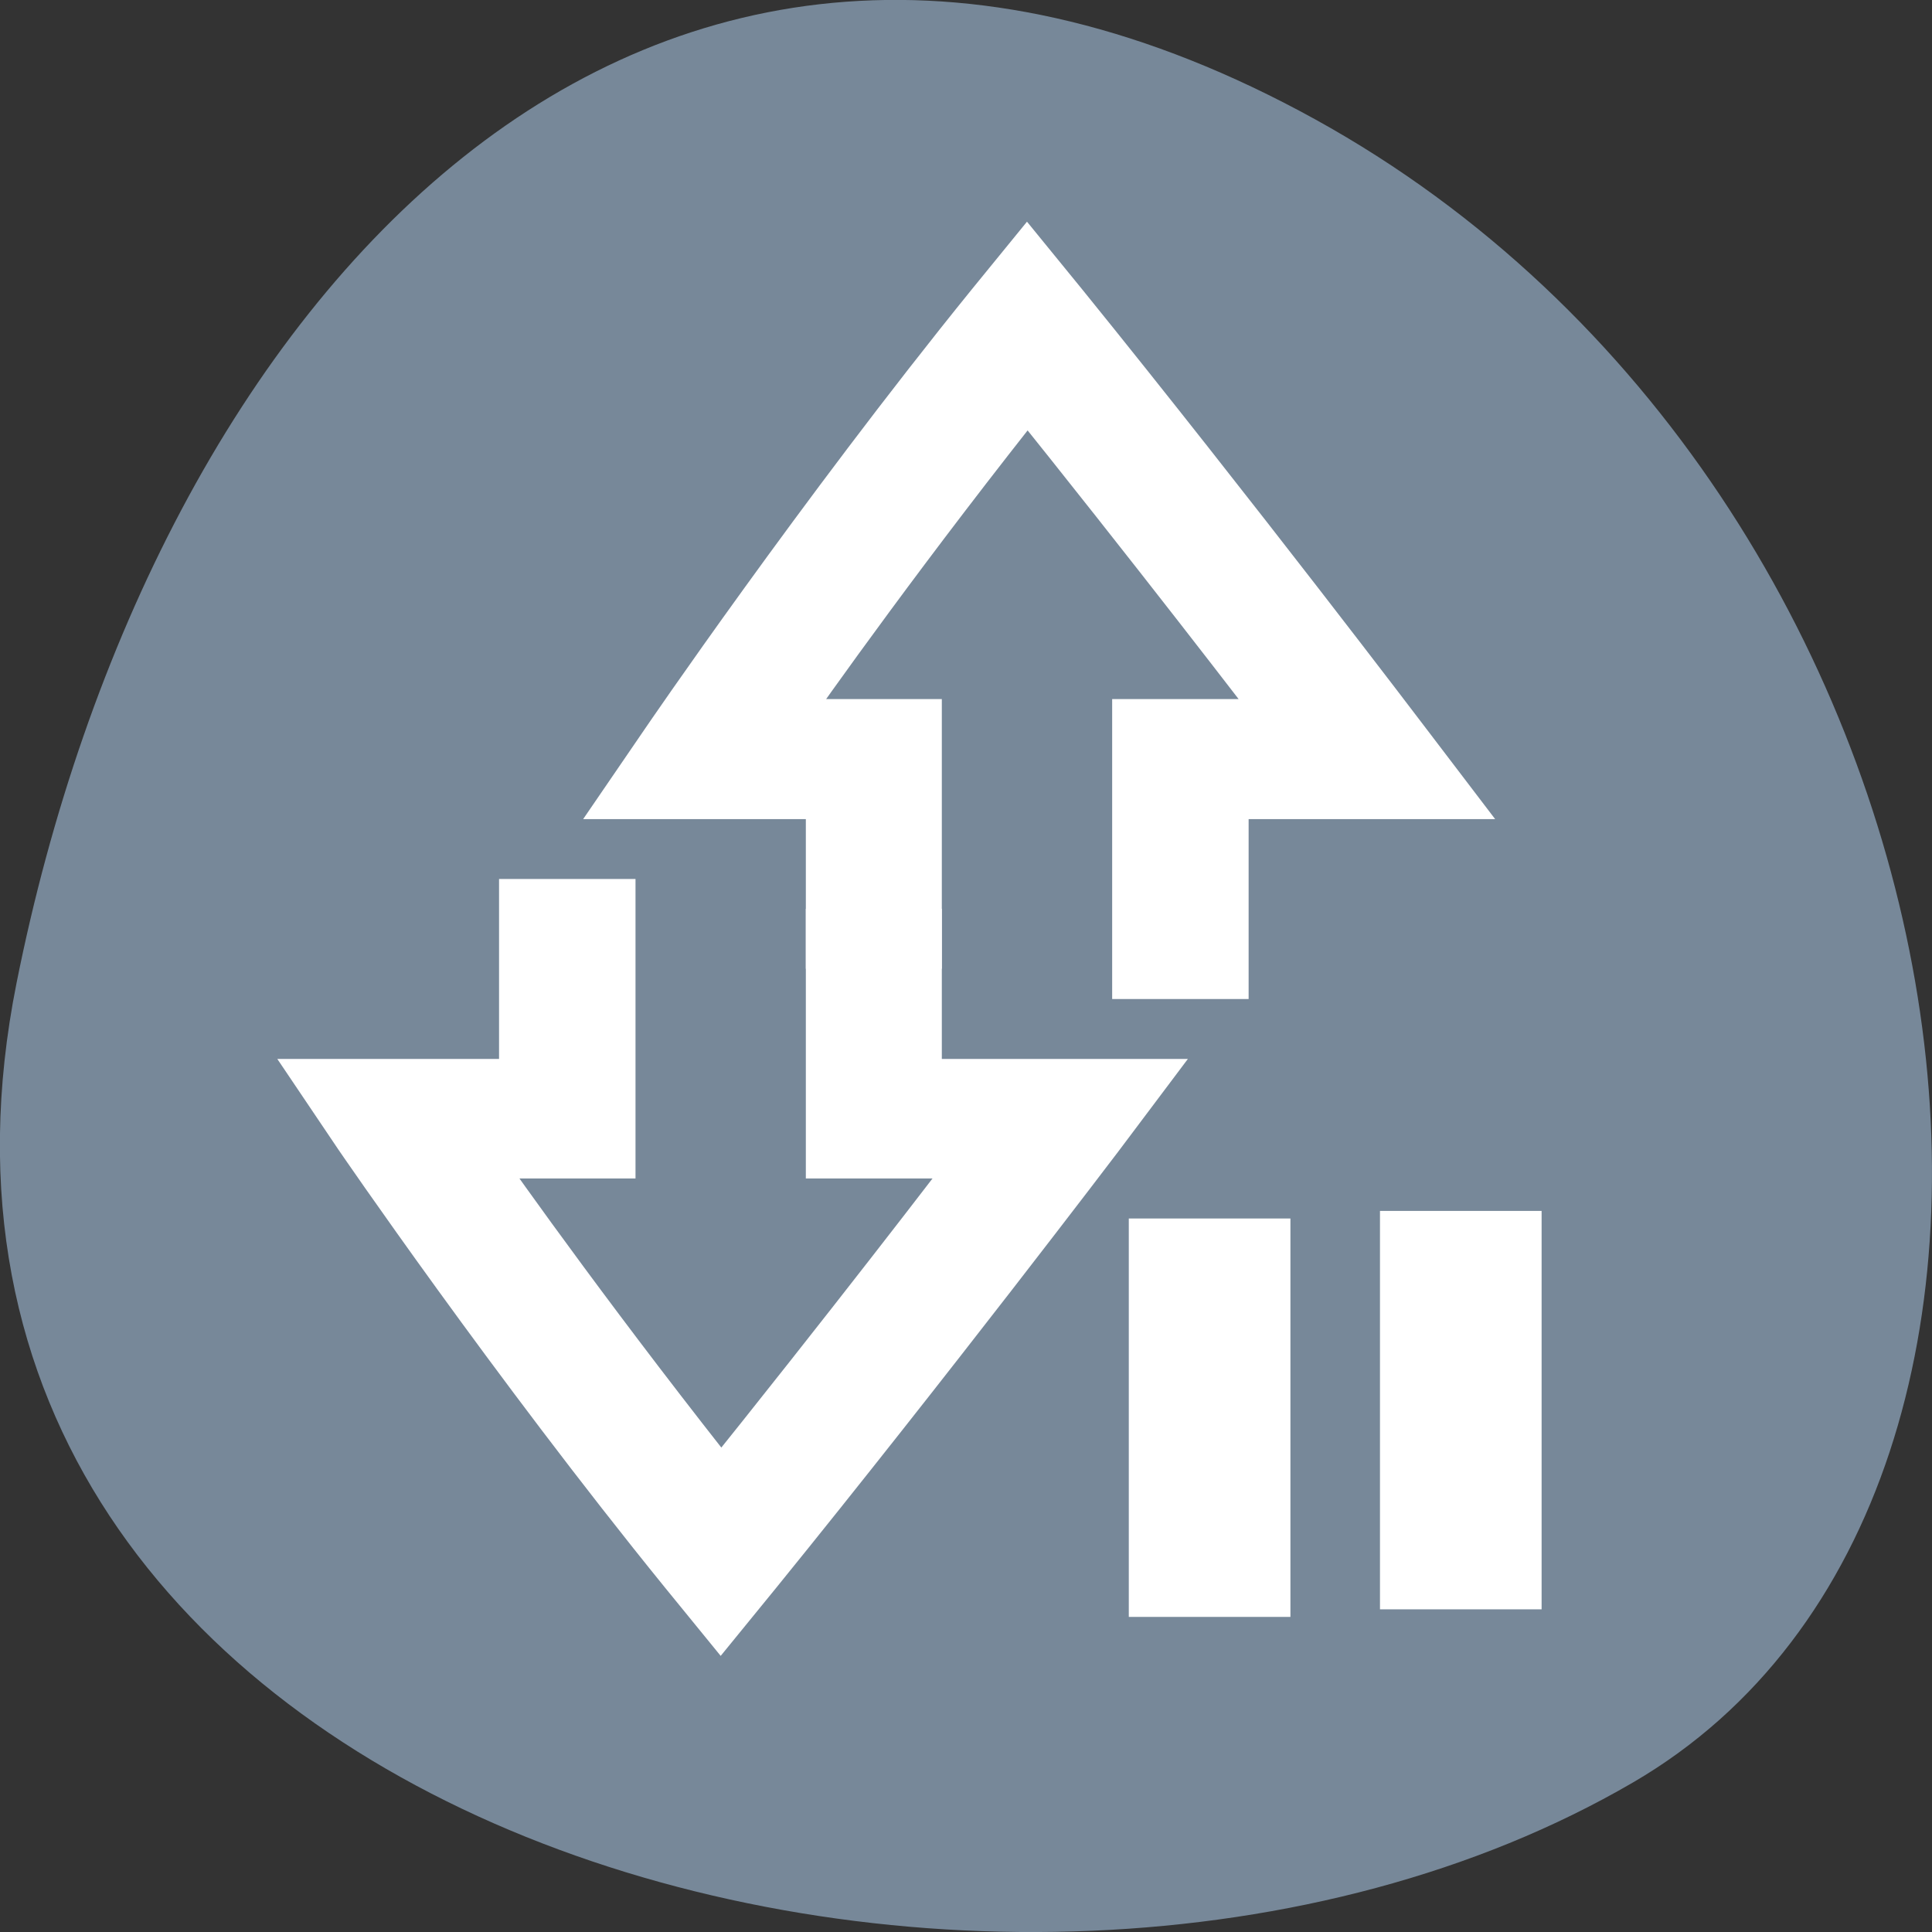 
<svg xmlns="http://www.w3.org/2000/svg" xmlns:xlink="http://www.w3.org/1999/xlink" width="16px" height="16px" viewBox="0 0 16 16" version="1.1">
<rect x="0" y="0" width="16" height="16" fill="#333333" stroke="none"/>
<g id="surface1">
<path style=" stroke:none;fill-rule:nonzero;fill:rgb(46.667%,53.333%,60%);fill-opacity:1;" d="M 0.137 8.141 C -1.262 15.137 8.32 17.793 13.523 14.762 C 17.672 12.348 16.484 4.074 10.891 0.988 C 5.293 -2.098 1.258 2.527 0.137 8.141 Z M 0.137 8.141 "/>
<path style="fill-rule:nonzero;fill:rgb(100%,100%,100%);fill-opacity:1;stroke-width:4.001;stroke-linecap:butt;stroke-linejoin:miter;stroke:rgb(100%,100%,100%);stroke-opacity:1;stroke-miterlimit:4;" d="M 399.987 360.619 L 399.987 373.351 L 387.971 373.351 L 387.971 377.365 L 404.003 377.365 L 404.003 368.175 C 406.438 369.809 416.083 376.313 427.435 384.34 C 416.62 391.924 407.45 397.654 404.003 399.758 L 404.003 391.371 L 389.995 391.371 L 389.995 395.357 L 399.987 395.357 L 399.987 406.899 L 403.023 405.072 C 403.023 405.072 418.075 396.048 432.178 386.001 L 434.455 384.368 L 432.178 382.735 C 418.106 372.715 403.086 362.695 403.086 362.695 Z M 399.987 360.619 " transform="matrix(0,-0.124,-0.141,0,62.701,56.134)"/>
<path style="fill-rule:nonzero;fill:rgb(100%,100%,100%);fill-opacity:1;stroke-width:4.001;stroke-linecap:butt;stroke-linejoin:miter;stroke:rgb(100%,100%,100%);stroke-opacity:1;stroke-miterlimit:4;" d="M 379.971 378.638 L 376.872 380.686 C 376.872 380.686 361.852 390.706 347.812 400.726 L 345.535 402.359 L 347.812 403.992 C 361.884 414.04 376.935 423.091 376.935 423.091 L 379.971 424.89 L 379.971 413.376 L 391.987 413.376 L 391.987 409.362 L 375.987 409.362 L 375.987 417.777 C 372.508 415.645 363.37 409.916 352.524 402.332 C 363.876 394.305 373.52 387.8 375.987 386.167 L 375.987 395.357 L 389.995 395.357 L 389.995 391.371 L 379.971 391.371 Z M 379.971 378.638 " transform="matrix(0,-0.124,-0.141,0,62.701,56.134)"/>
<path style="fill-rule:nonzero;fill:rgb(100%,100%,100%);fill-opacity:1;stroke-width:1.659;stroke-linecap:butt;stroke-linejoin:miter;stroke:rgb(100%,100%,100%);stroke-opacity:1;stroke-miterlimit:4;" d="M -362.806 -370.991 L -354.972 -370.991 L -354.972 -346.041 L -362.806 -346.041 Z M -362.806 -370.991 " transform="matrix(0.141,0,0,0.124,62.701,56.134)"/>
<path style="fill-rule:nonzero;fill:rgb(100%,100%,100%);fill-opacity:1;stroke-width:1.659;stroke-linecap:butt;stroke-linejoin:miter;stroke:rgb(100%,100%,100%);stroke-opacity:1;stroke-miterlimit:4;" d="M -377.559 -370.485 L -369.725 -370.485 L -369.725 -345.535 L -377.559 -345.535 Z M -377.559 -370.485 " transform="matrix(0.141,0,0,0.124,62.701,56.134)"/>
</g>
</svg>

